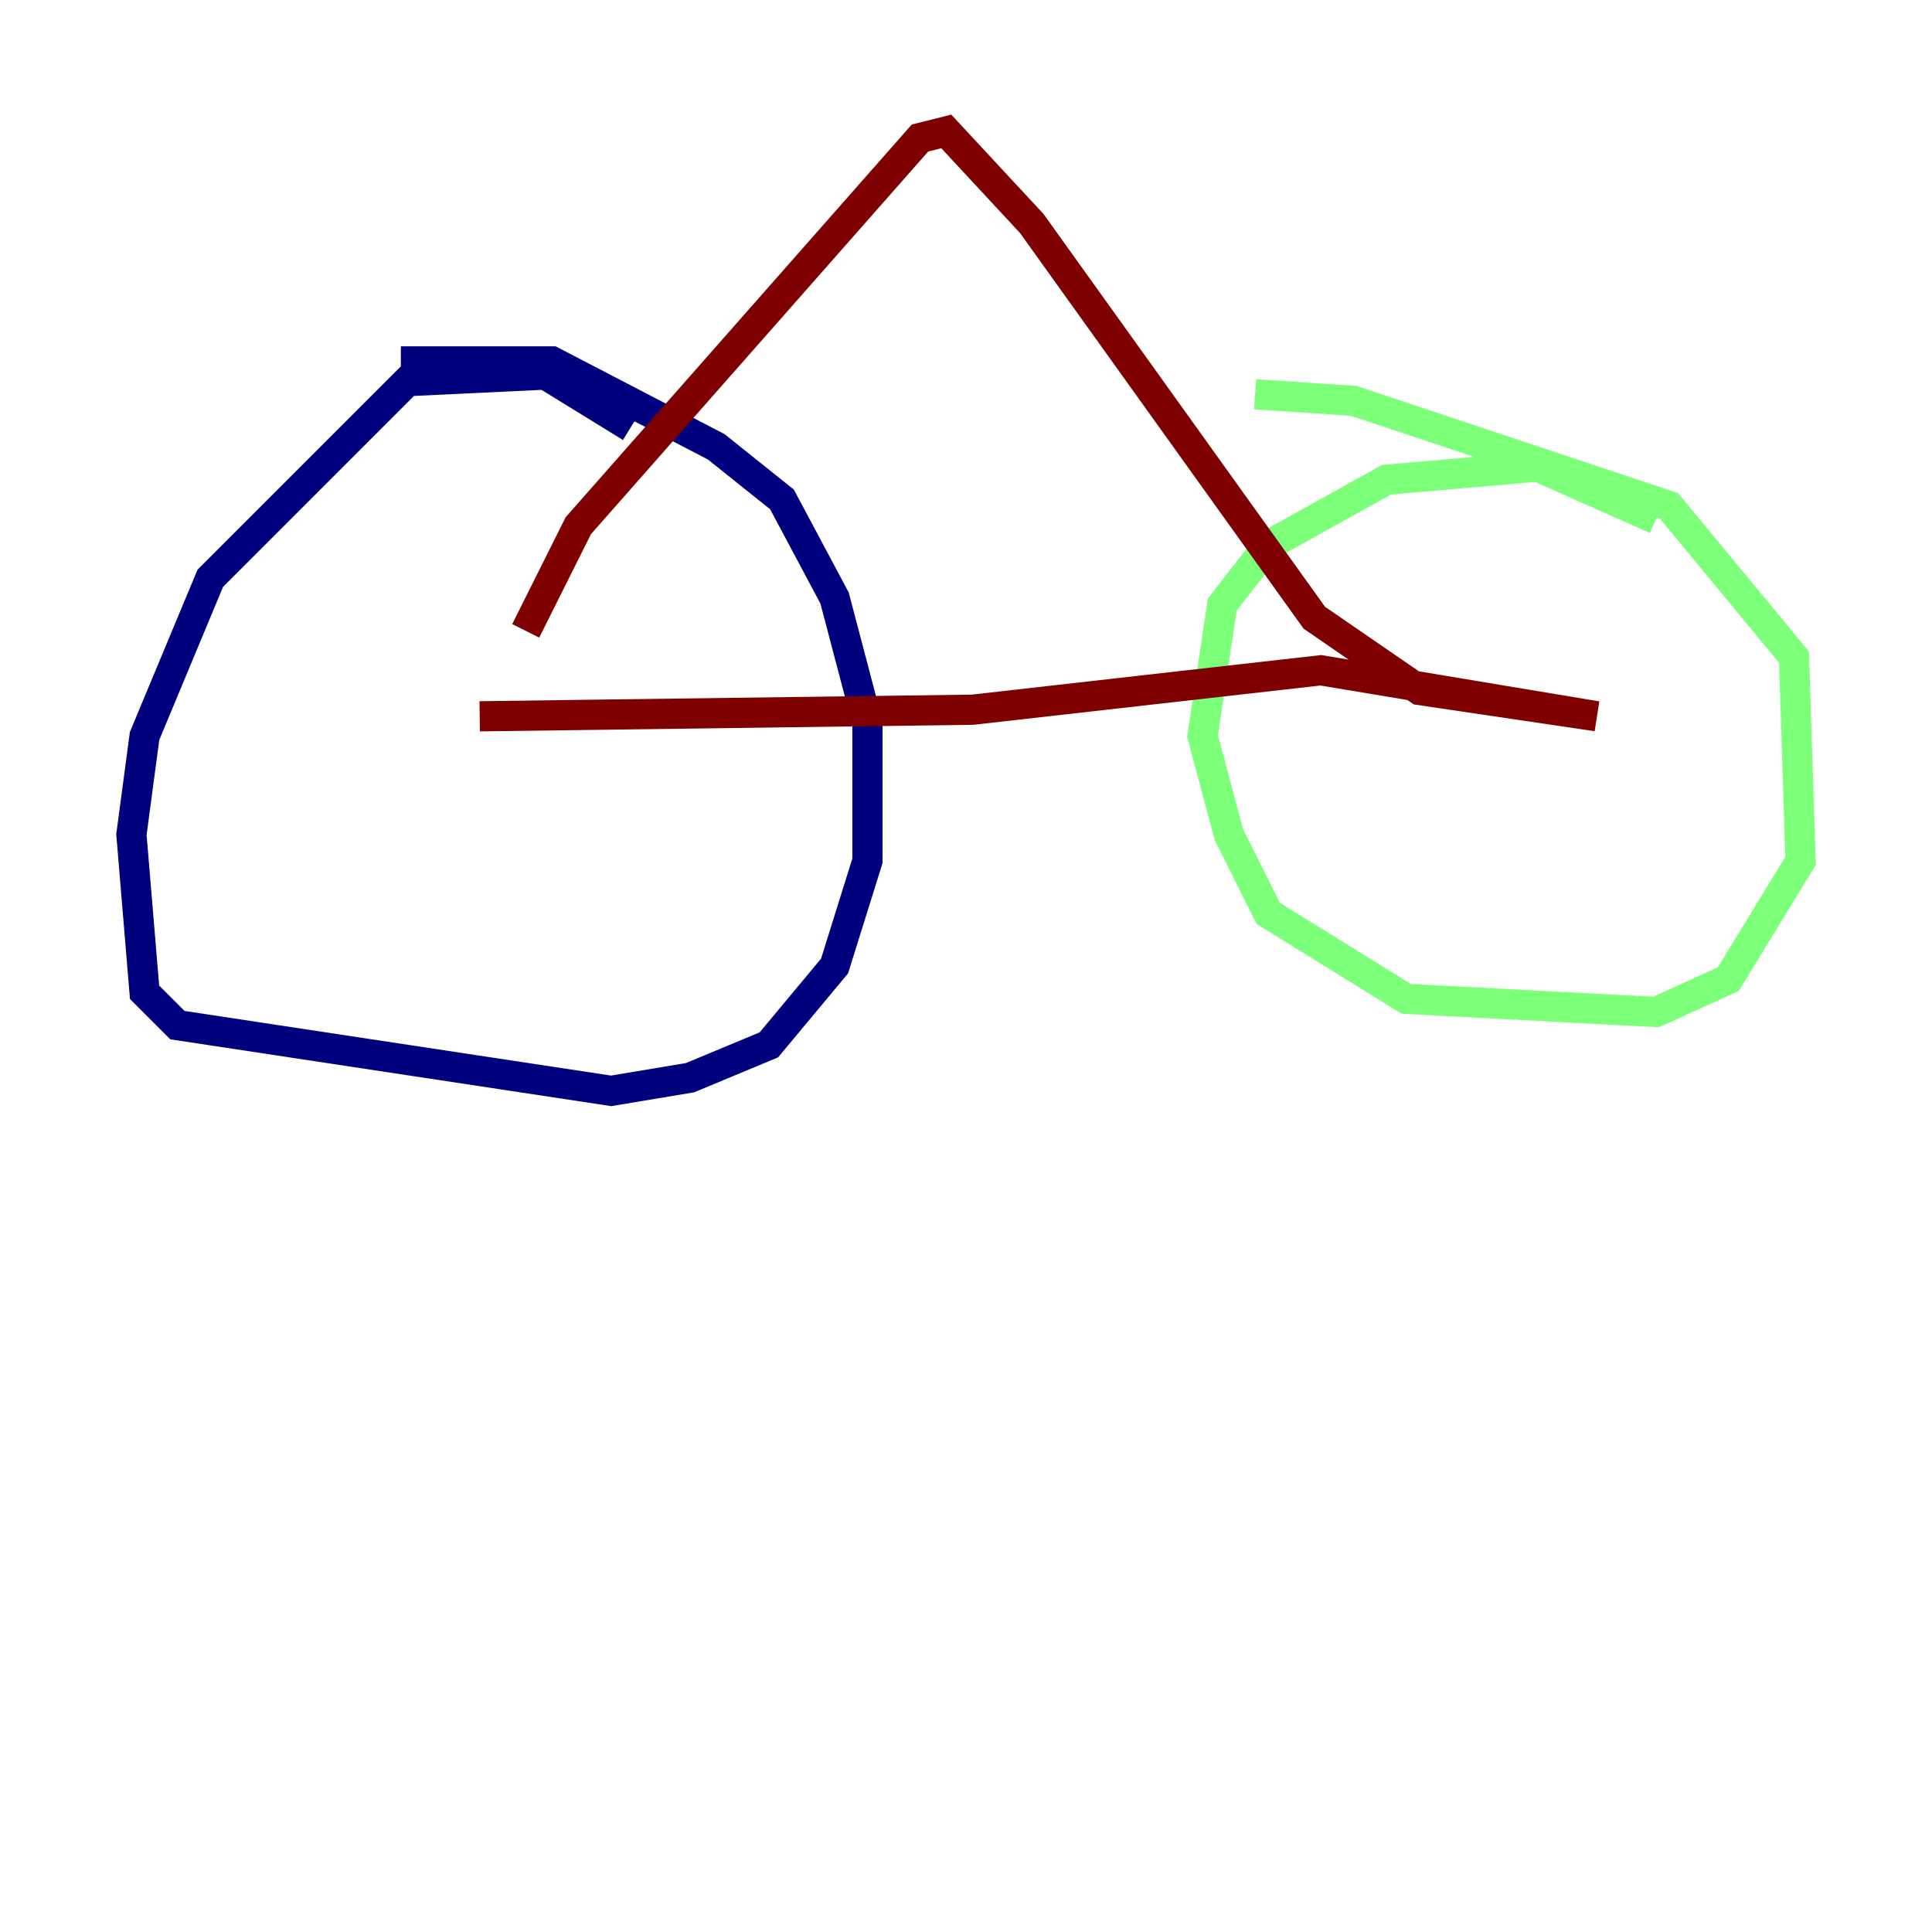 <?xml version="1.0" encoding="utf-8" ?>
<svg baseProfile="tiny" height="128" version="1.2" viewBox="0,0,128,128" width="128" xmlns="http://www.w3.org/2000/svg" xmlns:ev="http://www.w3.org/2001/xml-events" xmlns:xlink="http://www.w3.org/1999/xlink"><defs /><polyline fill="none" points="41.796,28.299 36.136,24.816 26.993,25.252 13.932,38.313 9.578,48.762 8.707,55.292 9.578,65.742 11.755,67.918 40.49,72.272 45.714,71.401 50.939,69.225 55.292,64.0 57.469,57.034 57.469,47.891 55.292,39.619 51.809,33.088 47.456,29.605 36.571,23.946 26.558,23.946" stroke="#00007f" stroke-width="2" /><polyline fill="none" points="109.714,34.395 101.878,30.912 91.864,31.782 84.027,36.136 80.98,40.054 79.674,48.762 81.415,55.292 84.027,60.517 93.17,66.177 109.714,67.048 114.503,64.871 119.293,57.034 118.857,43.537 110.585,33.524 89.687,26.558 83.156,26.122" stroke="#7cff79" stroke-width="2" /><polyline fill="none" points="31.782,47.456 64.435,47.02 87.51,44.408 105.796,47.456 94.041,45.714 87.075,40.925 68.354,14.803 62.694,8.707 60.952,9.143 38.313,34.83 34.83,41.796" stroke="#7f0000" stroke-width="2" /></svg>